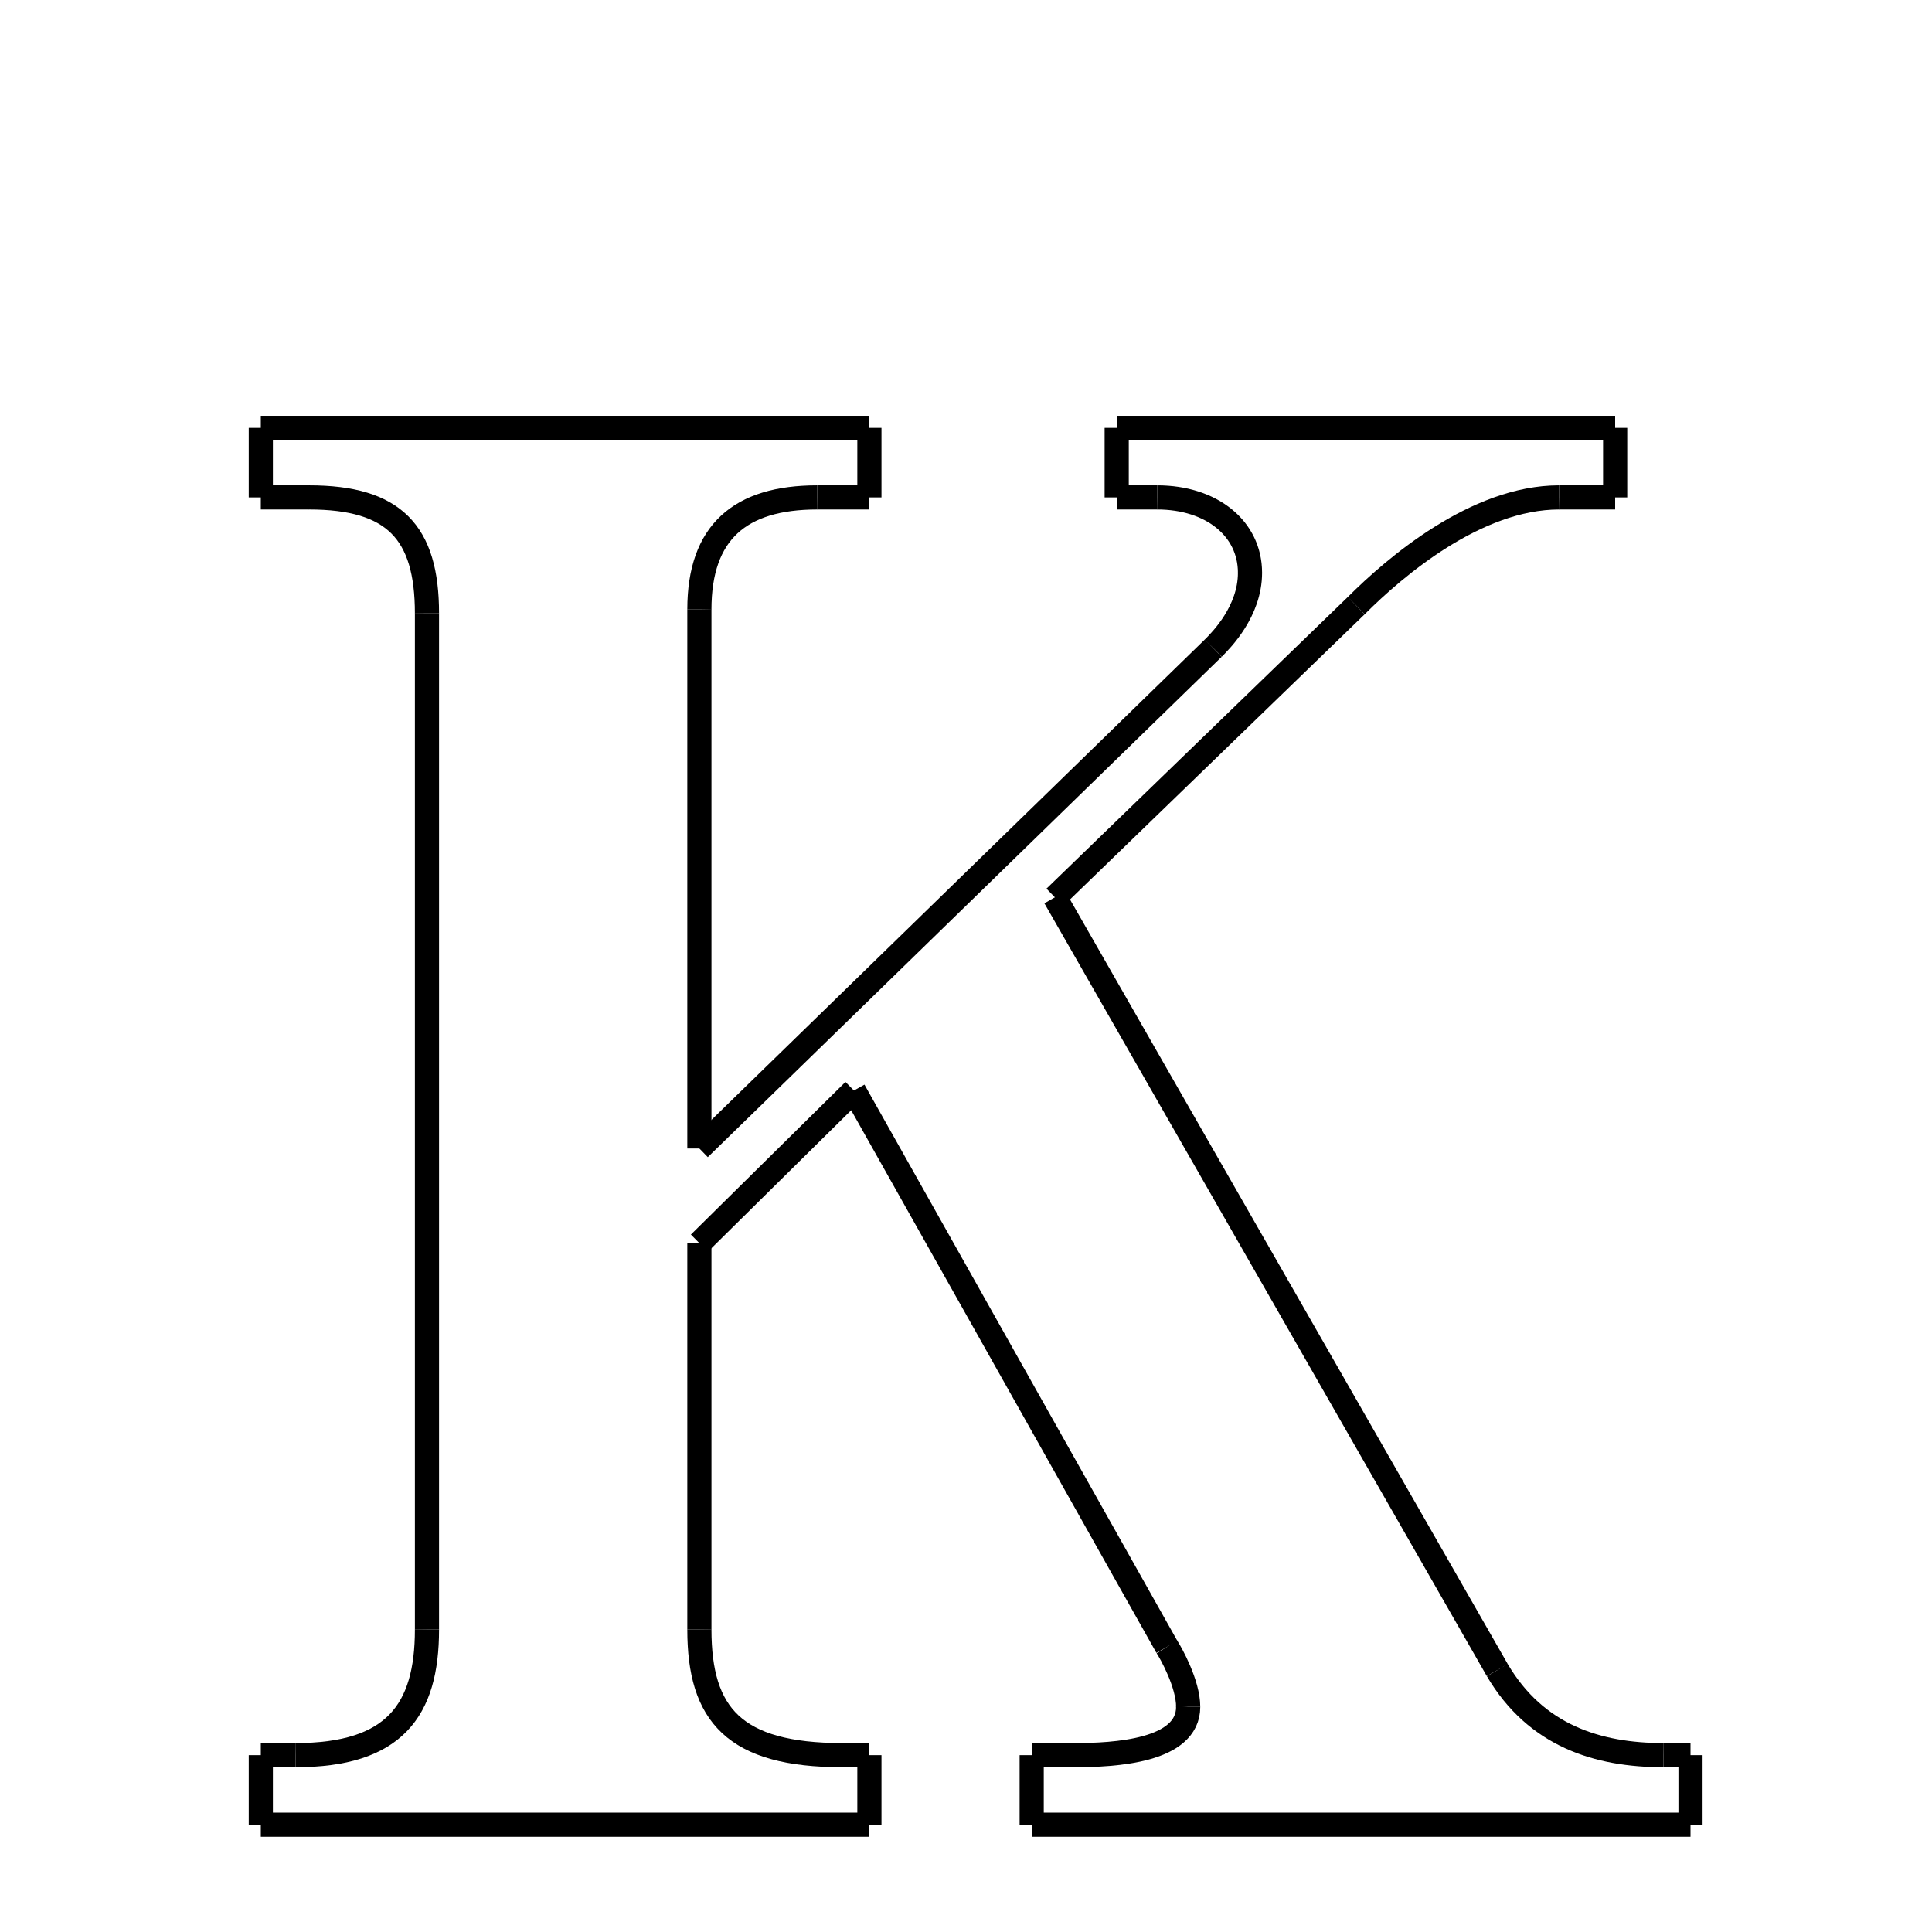 <svg xmlns="http://www.w3.org/2000/svg" xmlns:xlink="http://www.w3.org/1999/xlink" width="50px" height="50px" viewBox="0 0 24 24">
<style type="text/css">
.pen {
	stroke-dashoffset: 0;
	animation-duration: 10s;
	animation-iteration-count: 2;
	animation-timing-function: ease;
}
.path00 {
		stroke-dasharray: 15;
		animation-name: dash00 
}
@keyframes dash00 {
	0.0% {
		stroke-dashoffset: 15;
	}
	6.244% {
		stroke-dashoffset: 0;
	}
}
.path01 {
		stroke-dasharray: 1;
		animation-name: dash01 
}
@keyframes dash01 {
	0%, 6.244% {
		stroke-dashoffset: 1;
	}
	6.957% {
		stroke-dashoffset: 0;
	}
}
.path02 {
		stroke-dasharray: 1;
		animation-name: dash02 
}
@keyframes dash02 {
	0%, 6.957% {
		stroke-dashoffset: 1;
	}
	7.493% {
		stroke-dashoffset: 0;
	}
}
.path03 {
		stroke-dasharray: 4;
		animation-name: dash03 
}
@keyframes dash03 {
	0%, 7.493% {
		stroke-dashoffset: 4;
	}
	9.411% {
		stroke-dashoffset: 0;
	}
}
.path04 {
		stroke-dasharray: 13;
		animation-name: dash04 
}
@keyframes dash04 {
	0%, 9.411% {
		stroke-dashoffset: 13;
	}
	14.941% {
		stroke-dashoffset: 0;
	}
}
.path05 {
		stroke-dasharray: 17;
		animation-name: dash05 
}
@keyframes dash05 {
	0%, 14.941% {
		stroke-dashoffset: 17;
	}
	22.3% {
		stroke-dashoffset: 0;
	}
}
.path06 {
		stroke-dasharray: 2;
		animation-name: dash06 
}
@keyframes dash06 {
	0%, 22.3% {
		stroke-dashoffset: 2;
	}
	23.183% {
		stroke-dashoffset: 0;
	}
}
.path07 {
		stroke-dasharray: 3;
		animation-name: dash07 
}
@keyframes dash07 {
	0%, 23.183% {
		stroke-dashoffset: 3;
	}
	24.554% {
		stroke-dashoffset: 0;
	}
}
.path08 {
		stroke-dasharray: 1;
		animation-name: dash08 
}
@keyframes dash08 {
	0%, 24.554% {
		stroke-dashoffset: 1;
	}
	24.97% {
		stroke-dashoffset: 0;
	}
}
.path09 {
		stroke-dasharray: 1;
		animation-name: dash09 
}
@keyframes dash09 {
	0%, 24.97% {
		stroke-dashoffset: 1;
	}
	25.684% {
		stroke-dashoffset: 0;
	}
}
.path10 {
		stroke-dasharray: 12;
		animation-name: dash10 
}
@keyframes dash10 {
	0%, 25.684% {
		stroke-dashoffset: 12;
	}
	30.798% {
		stroke-dashoffset: 0;
	}
}
.path11 {
		stroke-dasharray: 1;
		animation-name: dash11 
}
@keyframes dash11 {
	0%, 30.798% {
		stroke-dashoffset: 1;
	}
	31.512% {
		stroke-dashoffset: 0;
	}
}
.path12 {
		stroke-dasharray: 1;
		animation-name: dash12 
}
@keyframes dash12 {
	0%, 31.512% {
		stroke-dashoffset: 1;
	}
	32.087% {
		stroke-dashoffset: 0;
	}
}
.path13 {
		stroke-dasharray: 5;
		animation-name: dash13 
}
@keyframes dash13 {
	0%, 32.087% {
		stroke-dashoffset: 5;
	}
	34.502% {
		stroke-dashoffset: 0;
	}
}
.path14 {
		stroke-dasharray: 10;
		animation-name: dash14 
}
@keyframes dash14 {
	0%, 34.502% {
		stroke-dashoffset: 10;
	}
	38.806% {
		stroke-dashoffset: 0;
	}
}
.path15 {
		stroke-dasharray: 22;
		animation-name: dash15 
}
@keyframes dash15 {
	0%, 38.806% {
		stroke-dashoffset: 22;
	}
	47.942% {
		stroke-dashoffset: 0;
	}
}
.path16 {
		stroke-dasharray: 4;
		animation-name: dash16 
}
@keyframes dash16 {
	0%, 47.942% {
		stroke-dashoffset: 4;
	}
	49.957% {
		stroke-dashoffset: 0;
	}
}
.path17 {
		stroke-dasharray: 1;
		animation-name: dash17 
}
@keyframes dash17 {
	0%, 49.957% {
		stroke-dashoffset: 1;
	}
	50.234% {
		stroke-dashoffset: 0;
	}
}
.path18 {
		stroke-dasharray: 1;
		animation-name: dash18 
}
@keyframes dash18 {
	0%, 50.234% {
		stroke-dashoffset: 1;
	}
	50.948% {
		stroke-dashoffset: 0;
	}
}
.path19 {
		stroke-dasharray: 16;
		animation-name: dash19 
}
@keyframes dash19 {
	0%, 50.948% {
		stroke-dashoffset: 16;
	}
	57.707% {
		stroke-dashoffset: 0;
	}
}
.path20 {
		stroke-dasharray: 1;
		animation-name: dash20 
}
@keyframes dash20 {
	0%, 57.707% {
		stroke-dashoffset: 1;
	}
	58.421% {
		stroke-dashoffset: 0;
	}
}
.path21 {
		stroke-dasharray: 1;
		animation-name: dash21 
}
@keyframes dash21 {
	0%, 58.421% {
		stroke-dashoffset: 1;
	}
	58.857% {
		stroke-dashoffset: 0;
	}
}
.path22 {
		stroke-dasharray: 3;
		animation-name: dash22 
}
@keyframes dash22 {
	0%, 58.857% {
		stroke-dashoffset: 3;
	}
	60.252% {
		stroke-dashoffset: 0;
	}
}
.path23 {
		stroke-dasharray: 1;
		animation-name: dash23 
}
@keyframes dash23 {
	0%, 60.252% {
		stroke-dashoffset: 1;
	}
	60.911% {
		stroke-dashoffset: 0;
	}
}
.path24 {
		stroke-dasharray: 15;
		animation-name: dash24 
}
@keyframes dash24 {
	0%, 60.911% {
		stroke-dashoffset: 15;
	}
	67.461% {
		stroke-dashoffset: 0;
	}
}
.path25 {
		stroke-dasharray: 5;
		animation-name: dash25 
}
@keyframes dash25 {
	0%, 67.461% {
		stroke-dashoffset: 5;
	}
	69.69% {
		stroke-dashoffset: 0;
	}
}
.path26 {
		stroke-dasharray: 9;
		animation-name: dash26 
}
@keyframes dash26 {
	0%, 69.69% {
		stroke-dashoffset: 9;
	}
	73.654% {
		stroke-dashoffset: 0;
	}
}
.path27 {
		stroke-dasharray: 5;
		animation-name: dash27 
}
@keyframes dash27 {
	0%, 73.654% {
		stroke-dashoffset: 5;
	}
	75.926% {
		stroke-dashoffset: 0;
	}
}
.path28 {
		stroke-dasharray: 1;
		animation-name: dash28 
}
@keyframes dash28 {
	0%, 75.926% {
		stroke-dashoffset: 1;
	}
	76.204% {
		stroke-dashoffset: 0;
	}
}
.path29 {
		stroke-dasharray: 1;
		animation-name: dash29 
}
@keyframes dash29 {
	0%, 76.204% {
		stroke-dashoffset: 1;
	}
	76.917% {
		stroke-dashoffset: 0;
	}
}
.path30 {
		stroke-dasharray: 15;
		animation-name: dash30 
}
@keyframes dash30 {
	0%, 76.917% {
		stroke-dashoffset: 15;
	}
	83.161% {
		stroke-dashoffset: 0;
	}
}
.path31 {
		stroke-dasharray: 1;
		animation-name: dash31 
}
@keyframes dash31 {
	0%, 83.161% {
		stroke-dashoffset: 1;
	}
	83.875% {
		stroke-dashoffset: 0;
	}
}
.path32 {
		stroke-dasharray: 1;
		animation-name: dash32 
}
@keyframes dash32 {
	0%, 83.875% {
		stroke-dashoffset: 1;
	}
	84.232% {
		stroke-dashoffset: 0;
	}
}
.path33 {
		stroke-dasharray: 5;
		animation-name: dash33 
}
@keyframes dash33 {
	0%, 84.232% {
		stroke-dashoffset: 5;
	}
	86.392% {
		stroke-dashoffset: 0;
	}
}
.path34 {
		stroke-dasharray: 25;
		animation-name: dash34 
}
@keyframes dash34 {
	0%, 86.392% {
		stroke-dashoffset: 25;
	}
	96.819% {
		stroke-dashoffset: 0;
	}
}
.path35 {
		stroke-dasharray: 4;
		animation-name: dash35 
}
@keyframes dash35 {
	0%, 96.819% {
		stroke-dashoffset: 4;
	}
	98.791% {
		stroke-dashoffset: 0;
	}
}
.path36 {
		stroke-dasharray: 1;
		animation-name: dash36 
}
@keyframes dash36 {
	0%, 98.791% {
		stroke-dashoffset: 1;
	}
	99.286% {
		stroke-dashoffset: 0;
	}
}
.path37 {
		stroke-dasharray: 1;
		animation-name: dash37 
}
@keyframes dash37 {
	0%, 99.286% {
		stroke-dashoffset: 1;
	}
	100.0% {
		stroke-dashoffset: 0;
	}
}
</style>
<path class="pen path00" d="M 3.24 5.315 L 10.8 5.315 " fill="none" stroke="black" stroke-width="0.3"></path>
<path class="pen path01" d="M 10.8 5.315 L 10.8 6.179 " fill="none" stroke="black" stroke-width="0.3"></path>
<path class="pen path02" d="M 10.8 6.179 L 10.152 6.179 " fill="none" stroke="black" stroke-width="0.3"></path>
<path class="pen path03" d="M 10.152 6.179 C 9.192 6.179 8.688 6.611 8.688 7.571 " fill="none" stroke="black" stroke-width="0.3"></path>
<path class="pen path04" d="M 8.688 7.571 L 8.688 14.267 " fill="none" stroke="black" stroke-width="0.3"></path>
<path class="pen path05" d="M 8.688 14.267 L 15.072 8.051 " fill="none" stroke="black" stroke-width="0.3"></path>
<path class="pen path06" d="M 15.072 8.051 C 15.168 7.955 15.528 7.595 15.528 7.115 " fill="none" stroke="black" stroke-width="0.3"></path>
<path class="pen path07" d="M 15.528 7.115 C 15.528 6.563 15.048 6.179 14.376 6.179 " fill="none" stroke="black" stroke-width="0.3"></path>
<path class="pen path08" d="M 14.376 6.179 L 13.872 6.179 " fill="none" stroke="black" stroke-width="0.3"></path>
<path class="pen path09" d="M 13.872 6.179 L 13.872 5.315 " fill="none" stroke="black" stroke-width="0.3"></path>
<path class="pen path10" d="M 13.872 5.315 L 20.064 5.315 " fill="none" stroke="black" stroke-width="0.3"></path>
<path class="pen path11" d="M 20.064 5.315 L 20.064 6.179 " fill="none" stroke="black" stroke-width="0.3"></path>
<path class="pen path12" d="M 20.064 6.179 L 19.368 6.179 " fill="none" stroke="black" stroke-width="0.3"></path>
<path class="pen path13" d="M 19.368 6.179 C 18.336 6.179 17.328 7.043 16.848 7.523 " fill="none" stroke="black" stroke-width="0.3"></path>
<path class="pen path14" d="M 16.848 7.523 L 13.104 11.147 " fill="none" stroke="black" stroke-width="0.3"></path>
<path class="pen path15" d="M 13.104 11.147 L 18.6 20.747 " fill="none" stroke="black" stroke-width="0.3"></path>
<path class="pen path16" d="M 18.6 20.747 C 19.08 21.563 19.848 21.803 20.664 21.803 " fill="none" stroke="black" stroke-width="0.3"></path>
<path class="pen path17" d="M 20.664 21.803 L 21 21.803 " fill="none" stroke="black" stroke-width="0.3"></path>
<path class="pen path18" d="M 21 21.803 L 21 22.667 " fill="none" stroke="black" stroke-width="0.3"></path>
<path class="pen path19" d="M 21 22.667 L 12.816 22.667 " fill="none" stroke="black" stroke-width="0.3"></path>
<path class="pen path20" d="M 12.816 22.667 L 12.816 21.803 " fill="none" stroke="black" stroke-width="0.3"></path>
<path class="pen path21" d="M 12.816 21.803 L 13.344 21.803 " fill="none" stroke="black" stroke-width="0.3"></path>
<path class="pen path22" d="M 13.344 21.803 C 13.848 21.803 14.76 21.755 14.76 21.203 " fill="none" stroke="black" stroke-width="0.3"></path>
<path class="pen path23" d="M 14.76 21.203 C 14.76 20.915 14.544 20.531 14.496 20.459 " fill="none" stroke="black" stroke-width="0.3"></path>
<path class="pen path24" d="M 14.496 20.459 L 10.608 13.547 " fill="none" stroke="black" stroke-width="0.3"></path>
<path class="pen path25" d="M 10.608 13.547 L 8.688 15.443 " fill="none" stroke="black" stroke-width="0.3"></path>
<path class="pen path26" d="M 8.688 15.443 L 8.688 20.243 " fill="none" stroke="black" stroke-width="0.3"></path>
<path class="pen path27" d="M 8.688 20.243 C 8.688 21.299 9.12 21.803 10.464 21.803 " fill="none" stroke="black" stroke-width="0.3"></path>
<path class="pen path28" d="M 10.464 21.803 L 10.8 21.803 " fill="none" stroke="black" stroke-width="0.3"></path>
<path class="pen path29" d="M 10.8 21.803 L 10.8 22.667 " fill="none" stroke="black" stroke-width="0.3"></path>
<path class="pen path30" d="M 10.8 22.667 L 3.24 22.667 " fill="none" stroke="black" stroke-width="0.3"></path>
<path class="pen path31" d="M 3.24 22.667 L 3.24 21.803 " fill="none" stroke="black" stroke-width="0.3"></path>
<path class="pen path32" d="M 3.24 21.803 L 3.672 21.803 " fill="none" stroke="black" stroke-width="0.3"></path>
<path class="pen path33" d="M 3.672 21.803 C 4.896 21.803 5.304 21.251 5.304 20.243 " fill="none" stroke="black" stroke-width="0.3"></path>
<path class="pen path34" d="M 5.304 20.243 L 5.304 7.619 " fill="none" stroke="black" stroke-width="0.3"></path>
<path class="pen path35" d="M 5.304 7.619 C 5.304 6.611 4.896 6.179 3.84 6.179 " fill="none" stroke="black" stroke-width="0.3"></path>
<path class="pen path36" d="M 3.84 6.179 L 3.24 6.179 " fill="none" stroke="black" stroke-width="0.3"></path>
<path class="pen path37" d="M 3.24 6.179 L 3.24 5.315 " fill="none" stroke="black" stroke-width="0.3"></path>
</svg>
